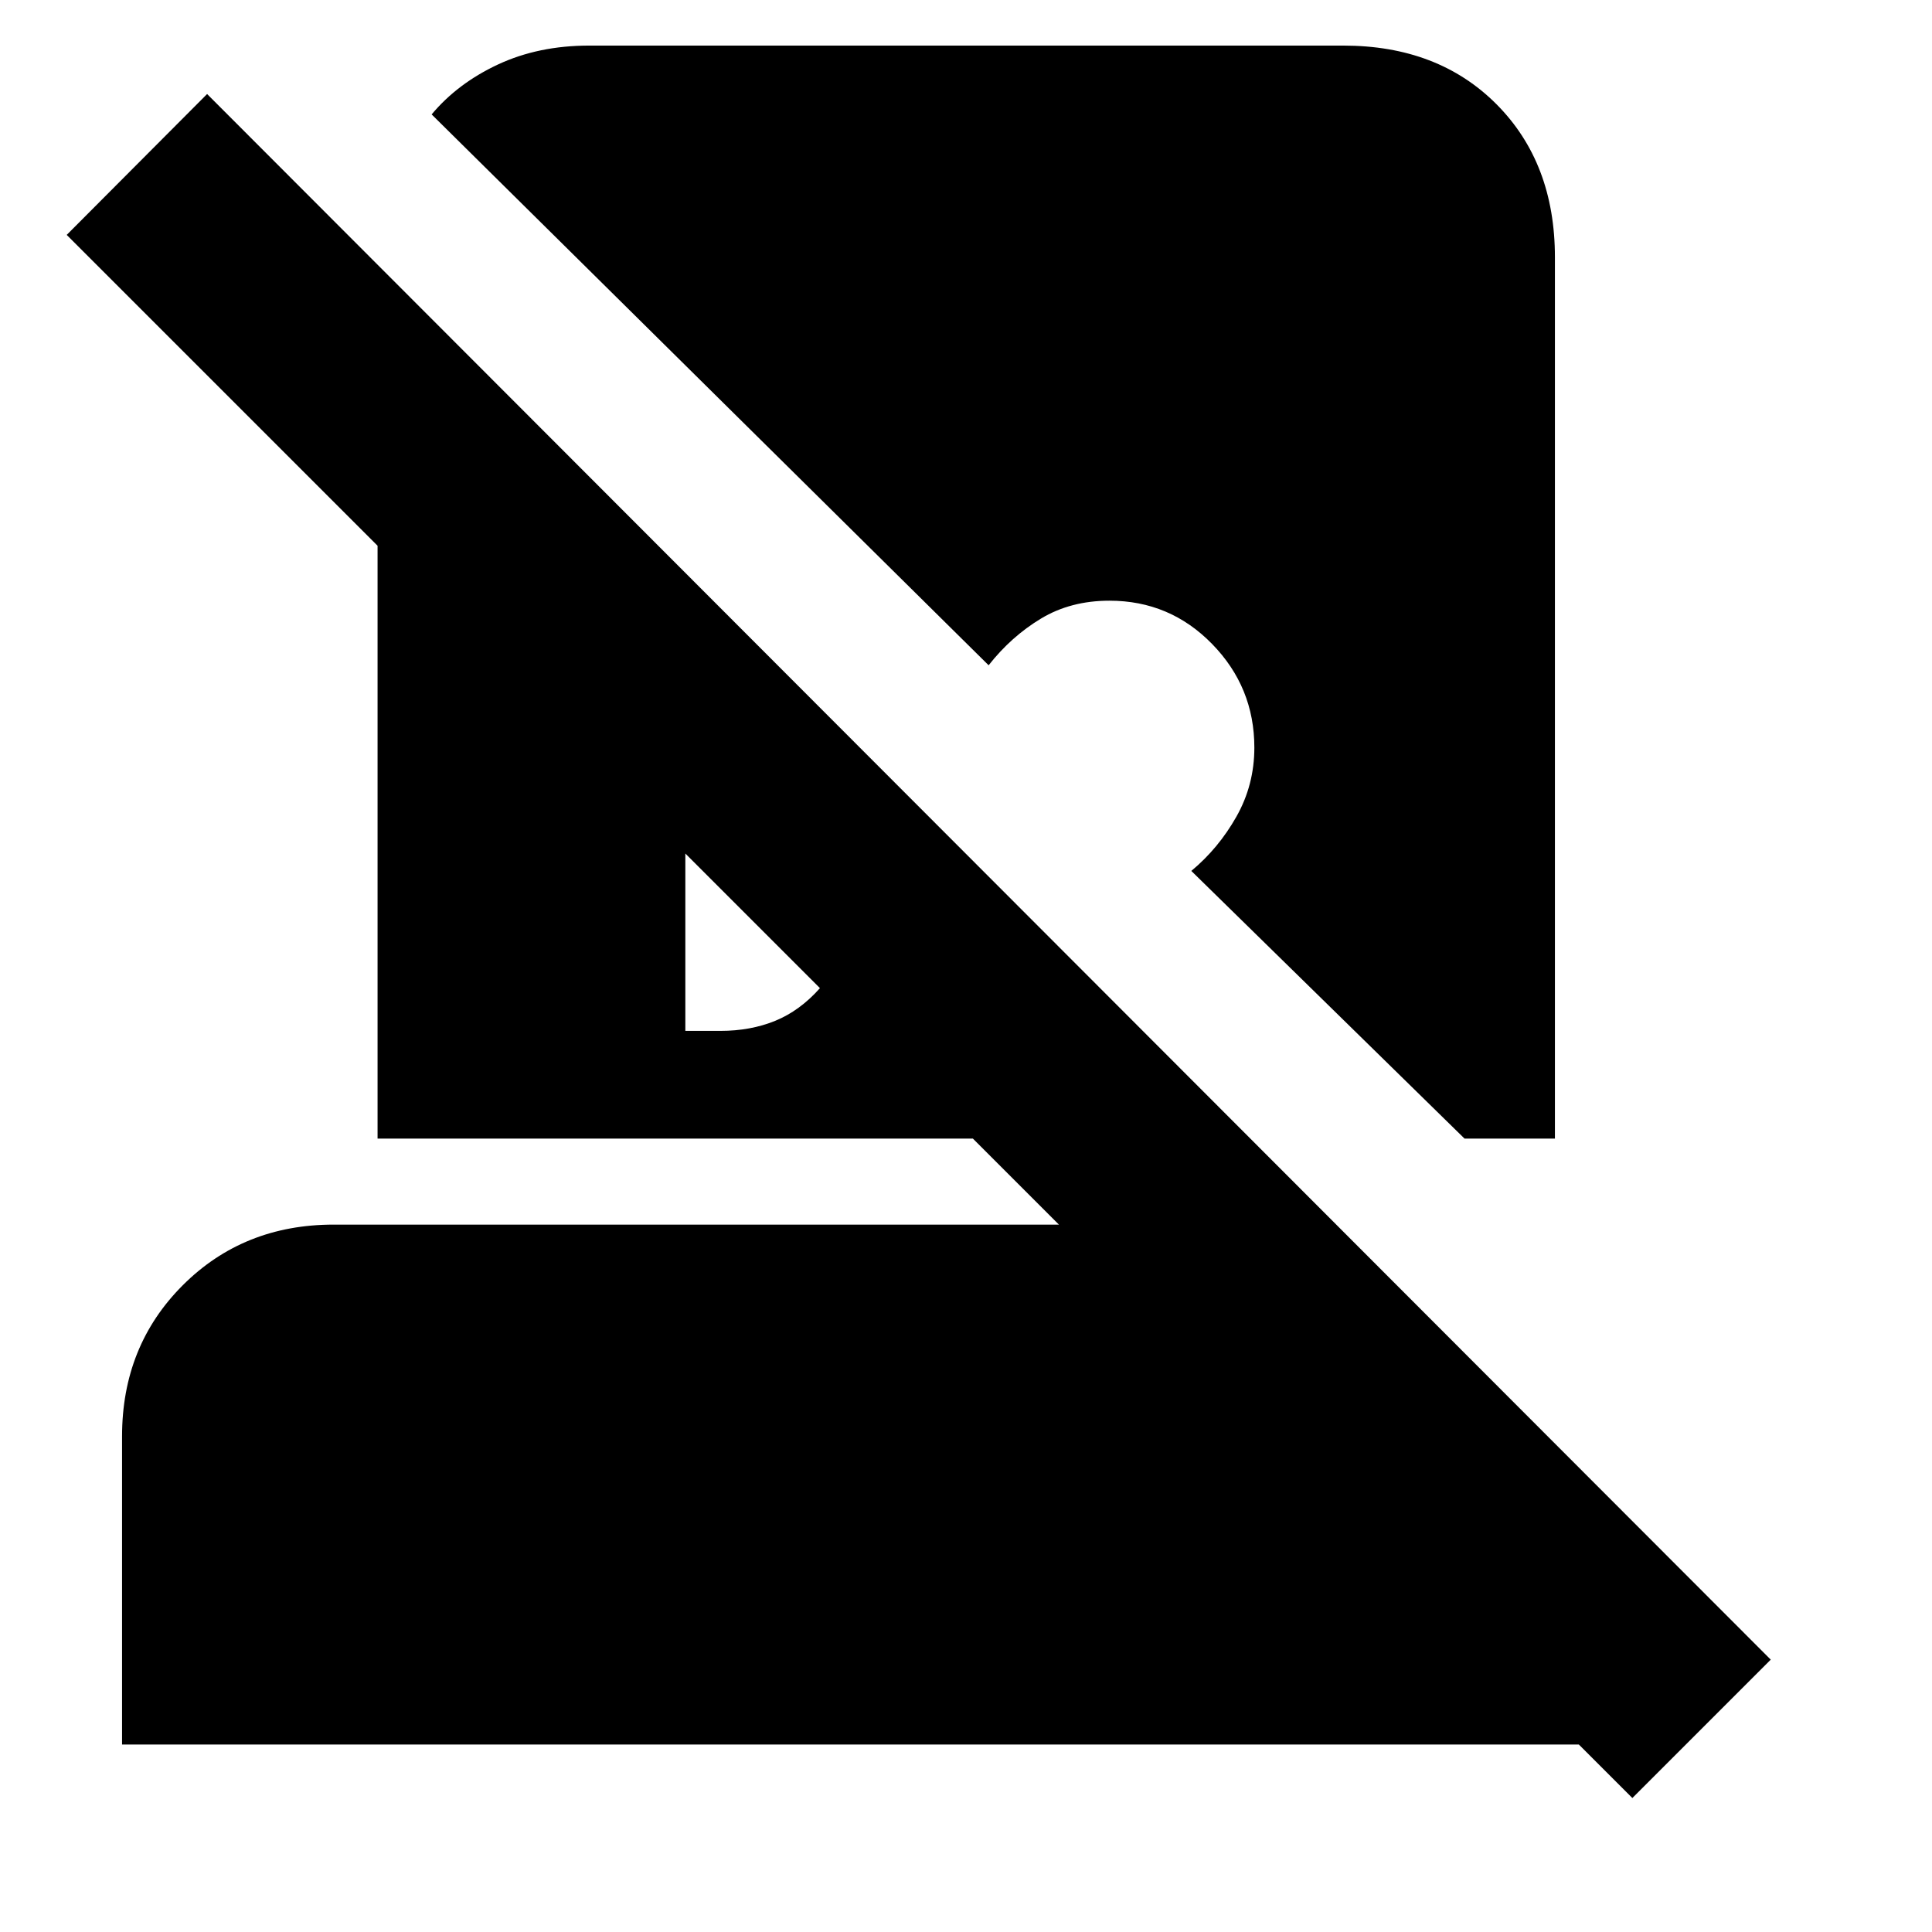 <svg xmlns="http://www.w3.org/2000/svg" height="20" viewBox="0 -960 960 960" width="20"><path d="m811.11-66.57-26.59-26.58H60.65v-153.18q0-44.87 30.15-75.02 30.16-30.15 75.03-30.15h360.34l-42.74-42.74H187.61v-294.59L33.15-843.28l69.76-70 776.96 777.95-68.76 68.76ZM292.78-937.35h374.68q47.11 0 76.14 29.15 29.03 29.16 29.03 76.03v437.93h-44.91l-135.76-133q13.52-11.24 22.42-27 8.9-15.76 8.9-34.28 0-30-21-51.5t-51-21.5q-19.28 0-34.04 8.9-14.76 8.9-26 23.19L214.48-903.15q12.95-15.48 33.03-24.84 20.08-9.36 45.27-9.36Zm47.76 489.59h17.42q15 0 27.24-5 12.23-5 22.23-16.24l-66.89-66.89v88.13Z"/></svg>
